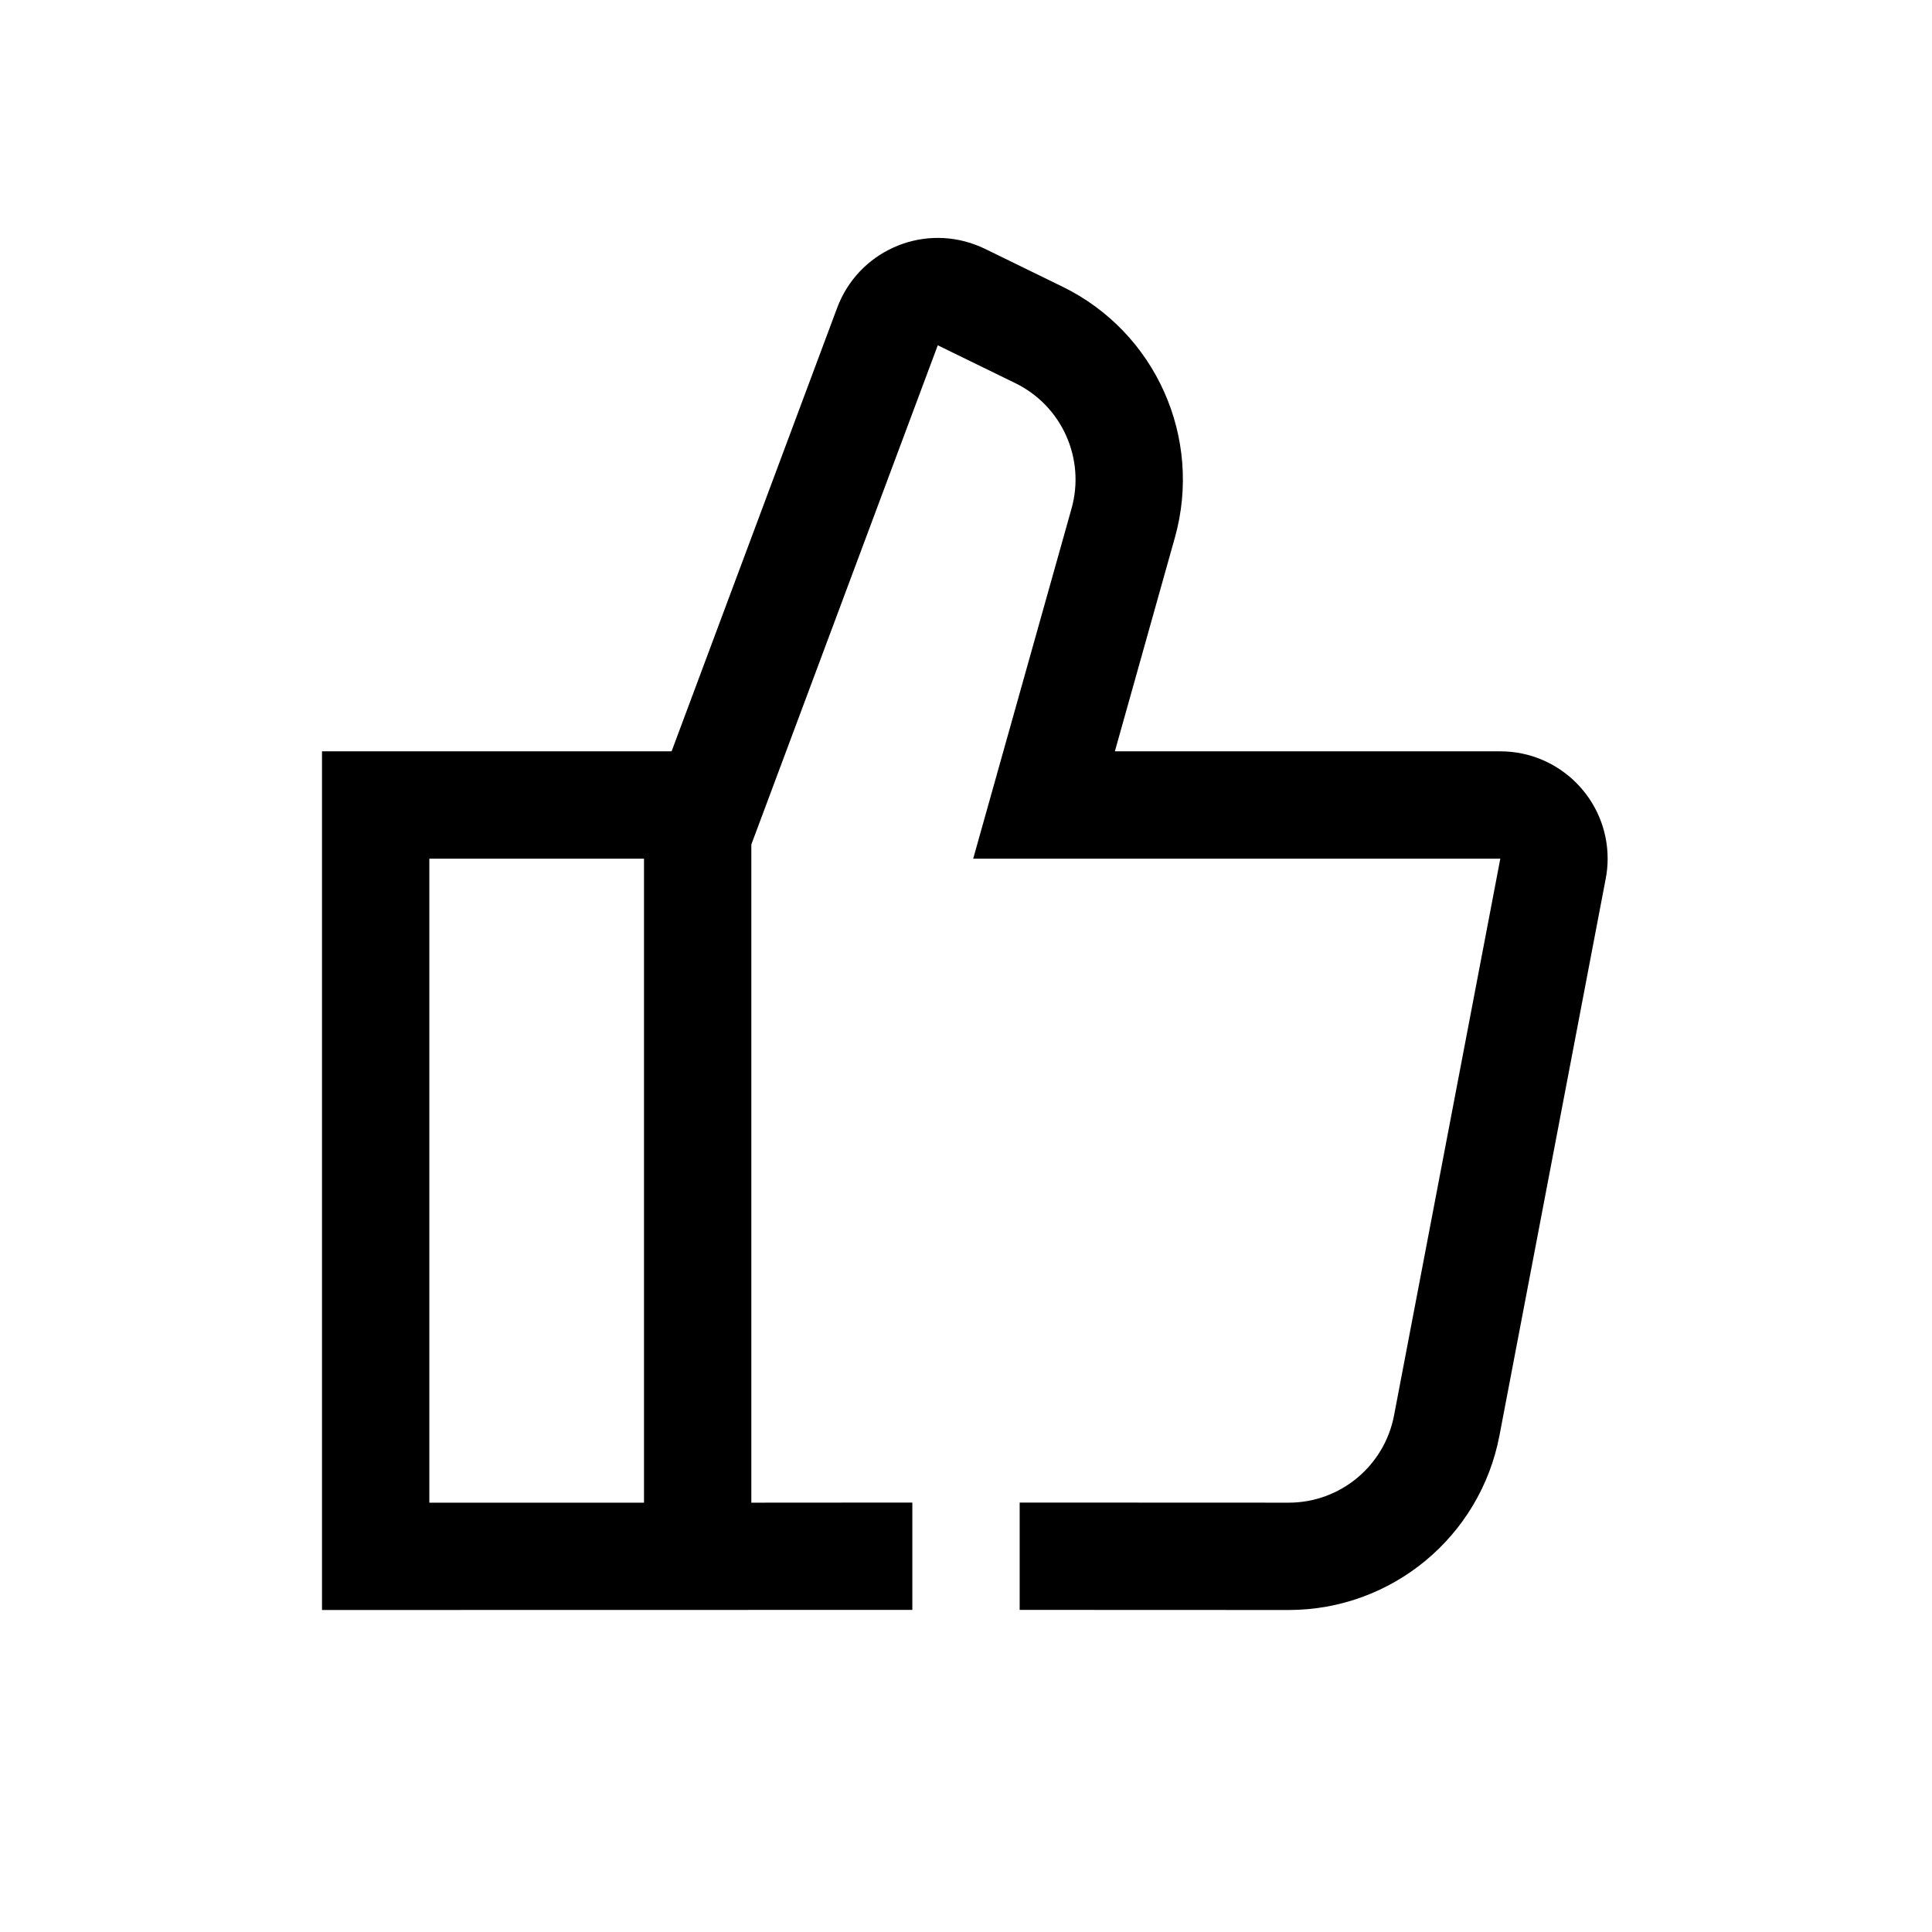 <?xml version="1.0" encoding="UTF-8"?>
<svg width="18px" height="18px" viewBox="0 0 18 18" version="1.1" xmlns="http://www.w3.org/2000/svg" xmlns:xlink="http://www.w3.org/1999/xlink">
    <!-- Generator: Sketch 57.1 (83088) - https://sketch.com -->
    <title>Ic/18/Stencil/Thumbup/Black@2x</title>
    <desc>Created with Sketch.</desc>
    <g id="Ic/18/Stencil/Thumbup/Black" stroke="none" stroke-width="1" fill="none" fill-rule="evenodd">
        <path d="M9.087,2.28 C9.117,2.291 9.147,2.304 9.176,2.318 L9.899,2.671 C10.767,3.095 11.207,4.079 10.946,5.009 L10.387,7 L13.978,7 C14.53,7 14.978,7.448 14.978,8 C14.978,8.063 14.972,8.126 14.96,8.187 L13.97,13.375 C13.79,14.318 12.966,15 12.006,15 L9.5,14.999 L9.5,13.999 L12.006,14 C12.486,14 12.898,13.659 12.988,13.187 L13.978,8 L9.067,8 L9.983,4.739 C10.114,4.274 9.894,3.782 9.46,3.57 L8.737,3.217 L7,7.868 L7,14 L8.5,13.999 L8.5,14.999 L3,15 L3,7 L6.257,7 L7.8,2.867 C7.994,2.349 8.57,2.087 9.087,2.28 Z M6,8 L4,8 L4,14 L6,14 L6,8 Z" id="Combined-Shape" fill="#000000" fill-rule="nonzero"></path>
    </g>
</svg>